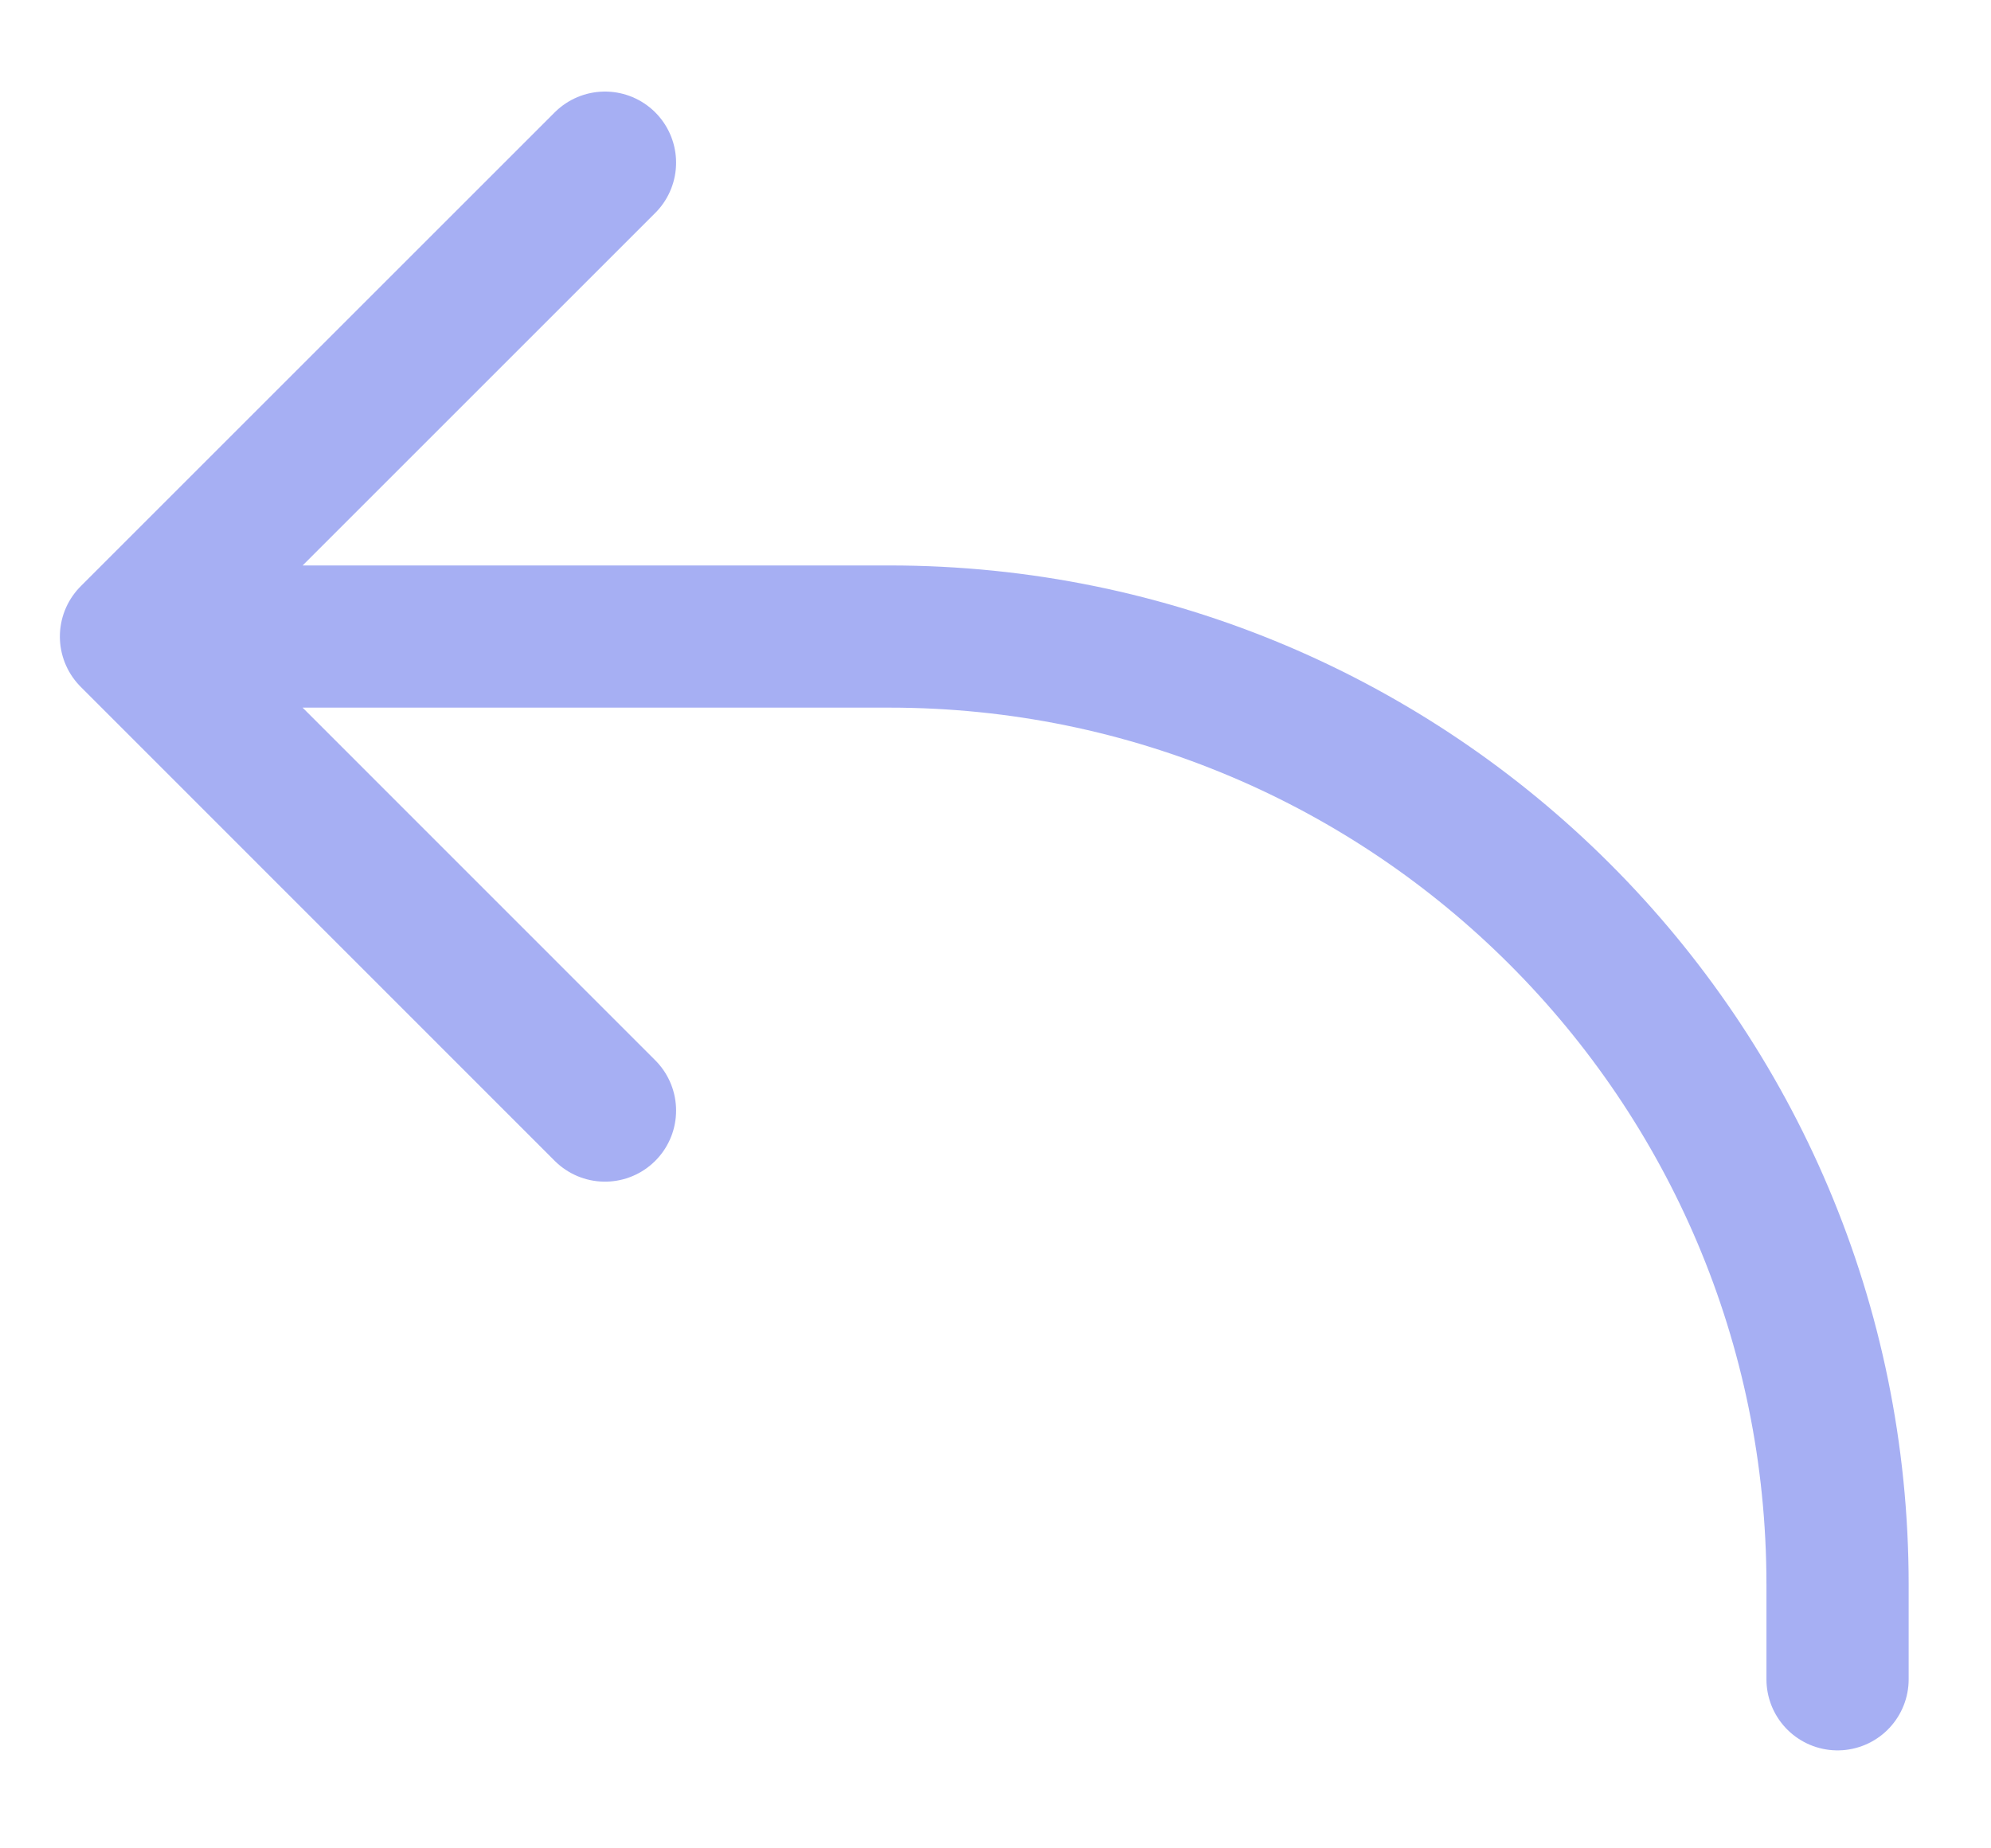 <svg width="14" height="13" viewBox="0 0 14 13" fill="none" xmlns="http://www.w3.org/2000/svg">
<path d="M4.254 1.144L0.921 4.477M0.921 4.477L4.254 7.811M0.921 4.477L6.254 4.477C9.936 4.477 12.921 7.462 12.921 11.144V11.811" stroke="#4F61E8" stroke-opacity="0.5" stroke-linecap="round" stroke-linejoin="round"/>
</svg>
